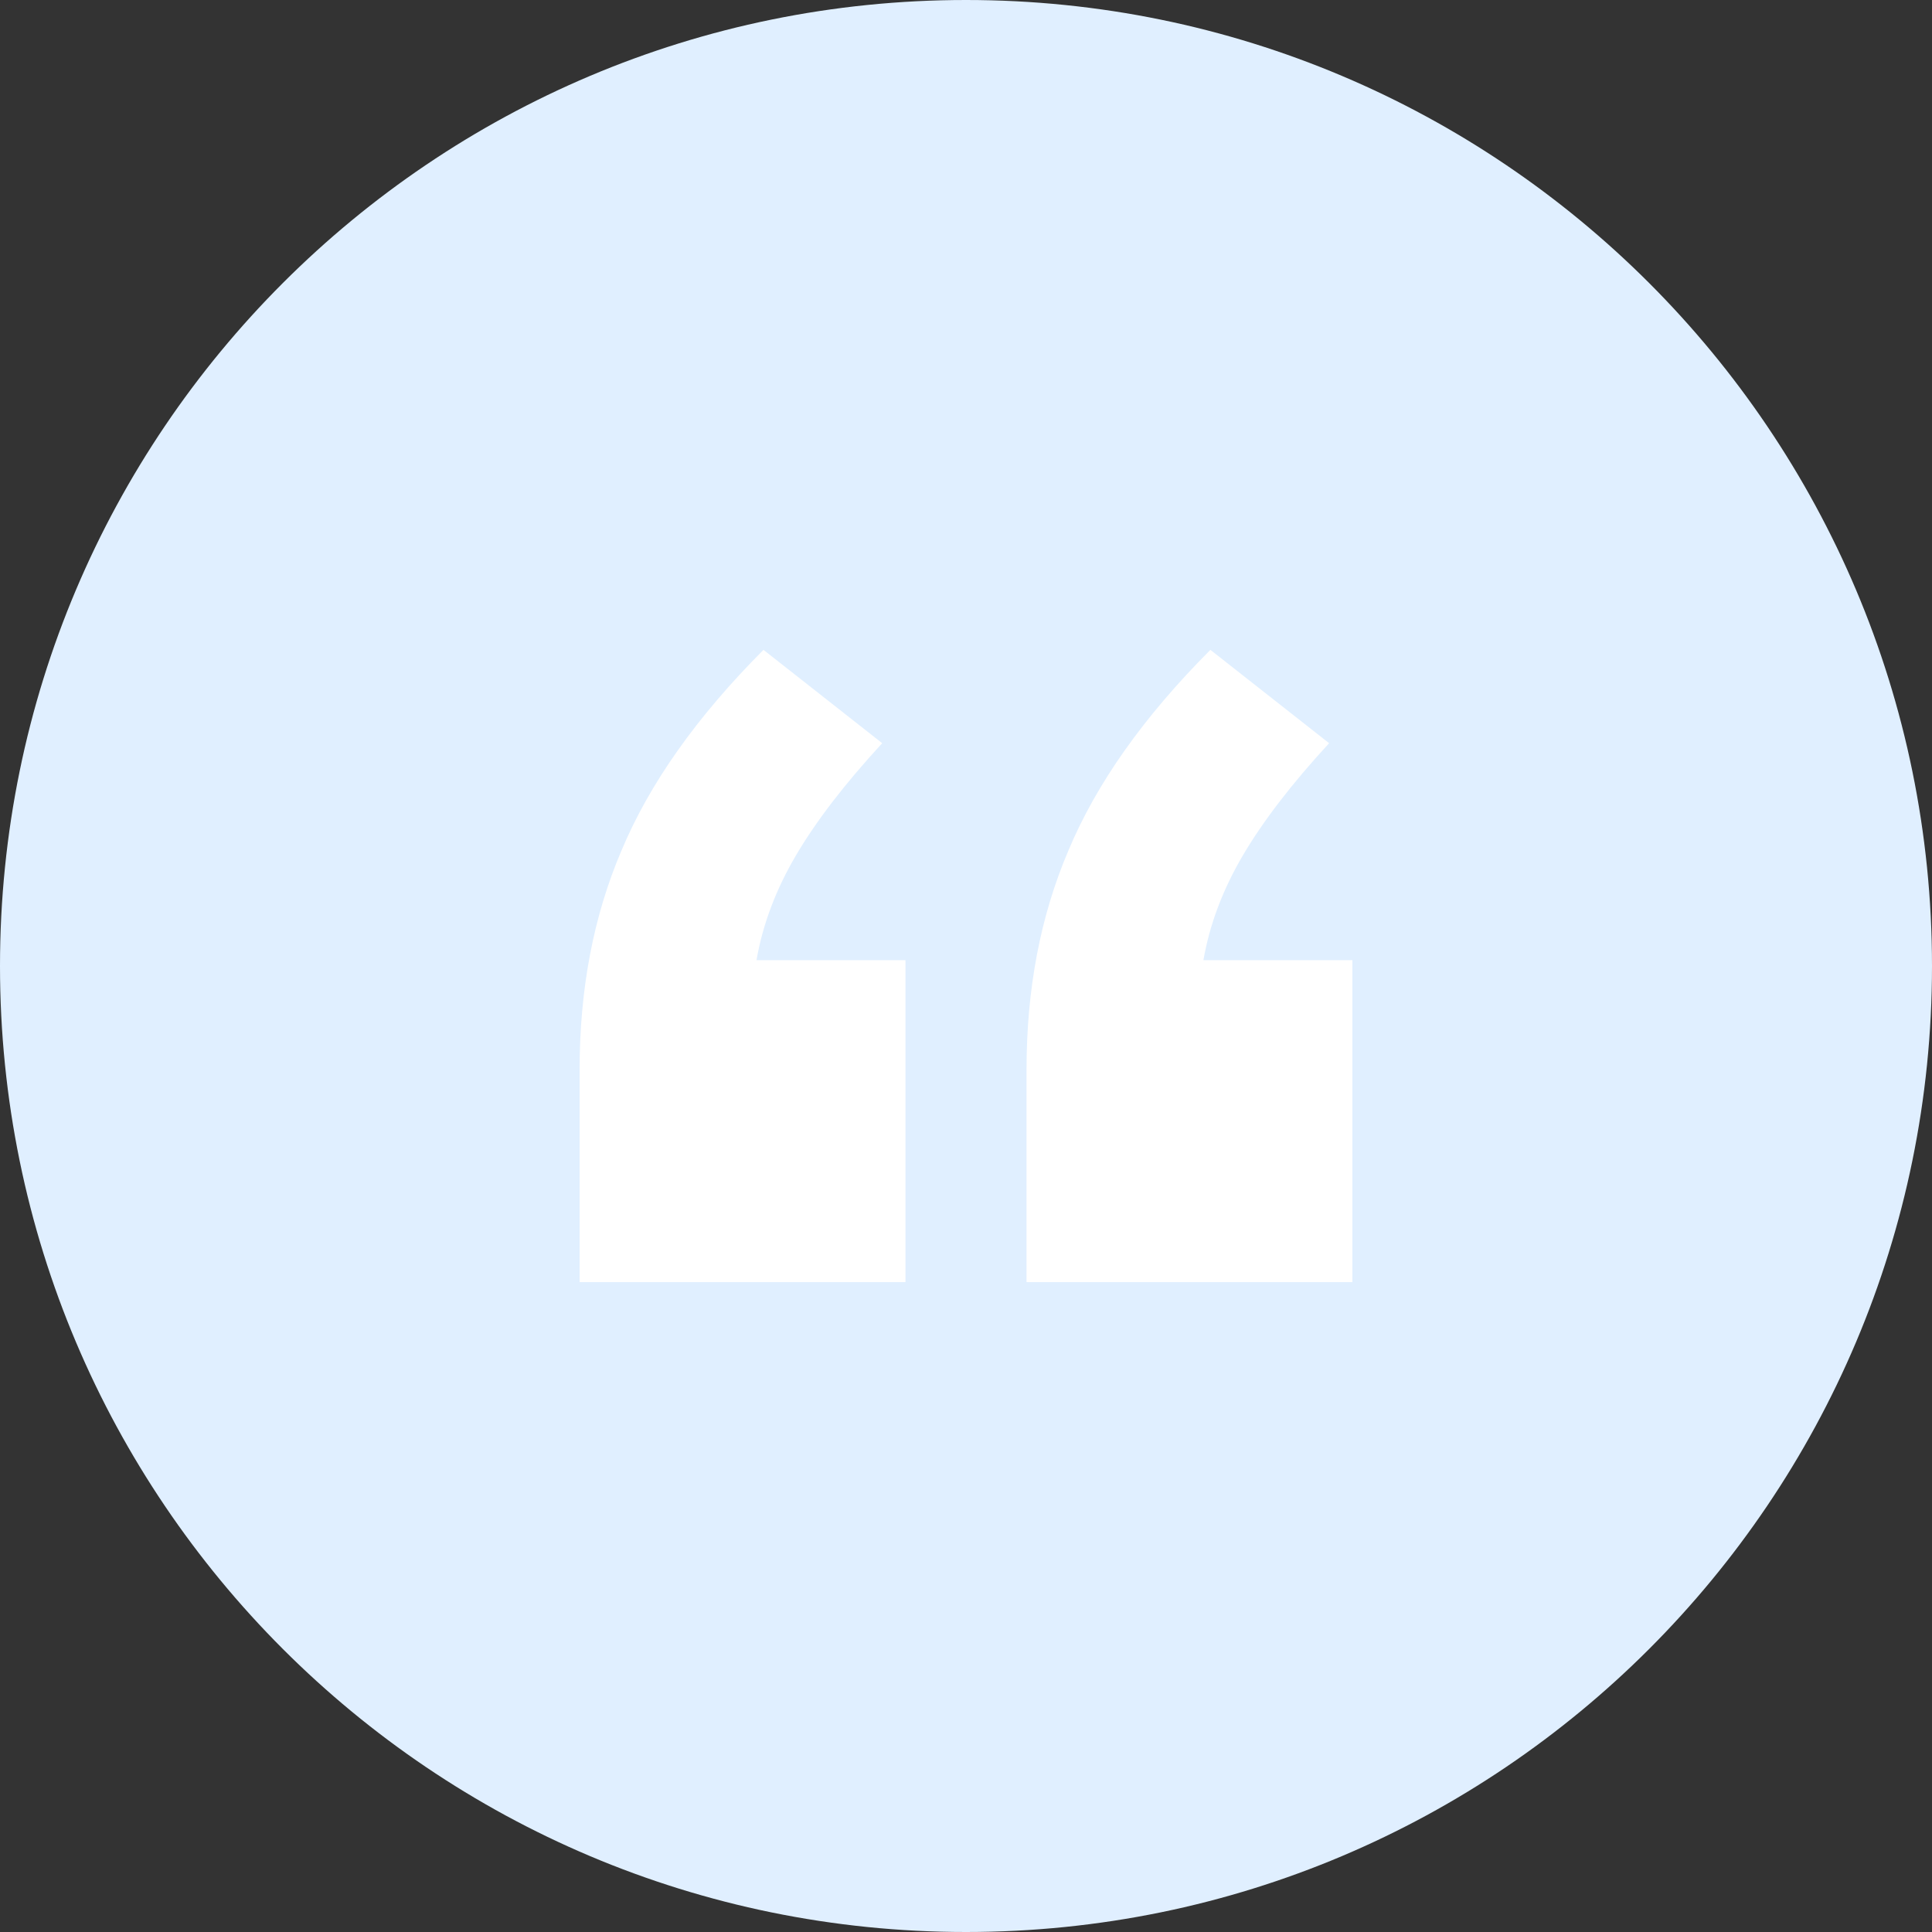 <svg width="80" height="80" viewBox="0 0 80 80" fill="none" xmlns="http://www.w3.org/2000/svg">
<rect x="0" y="0" width="80" height="80" fill="#333333" stroke="none"/>
<path fill-rule="evenodd" clip-rule="evenodd" d="M40 80C62.091 80 80 62.091 80 40C80 17.909 62.091 0 40 0C17.909 0 0 17.909 0 40C0 62.091 17.909 80 40 80Z" fill="#E0EFFF"/>
<path d="M37.494 39.759V53.091H24V44.299C24 40.95 24.578 37.923 25.735 35.218C26.892 32.448 28.851 29.679 31.614 26.909L36.53 30.774C34.988 32.448 33.799 33.994 32.964 35.411C32.129 36.828 31.582 38.277 31.325 39.759H37.494ZM56 39.759V53.091H42.506V44.299C42.506 40.95 43.084 37.923 44.241 35.218C45.398 32.448 47.357 29.679 50.12 26.909L55.036 30.774C53.494 32.448 52.305 33.994 51.47 35.411C50.635 36.828 50.088 38.277 49.831 39.759H56Z" fill="white"/>
</svg>
